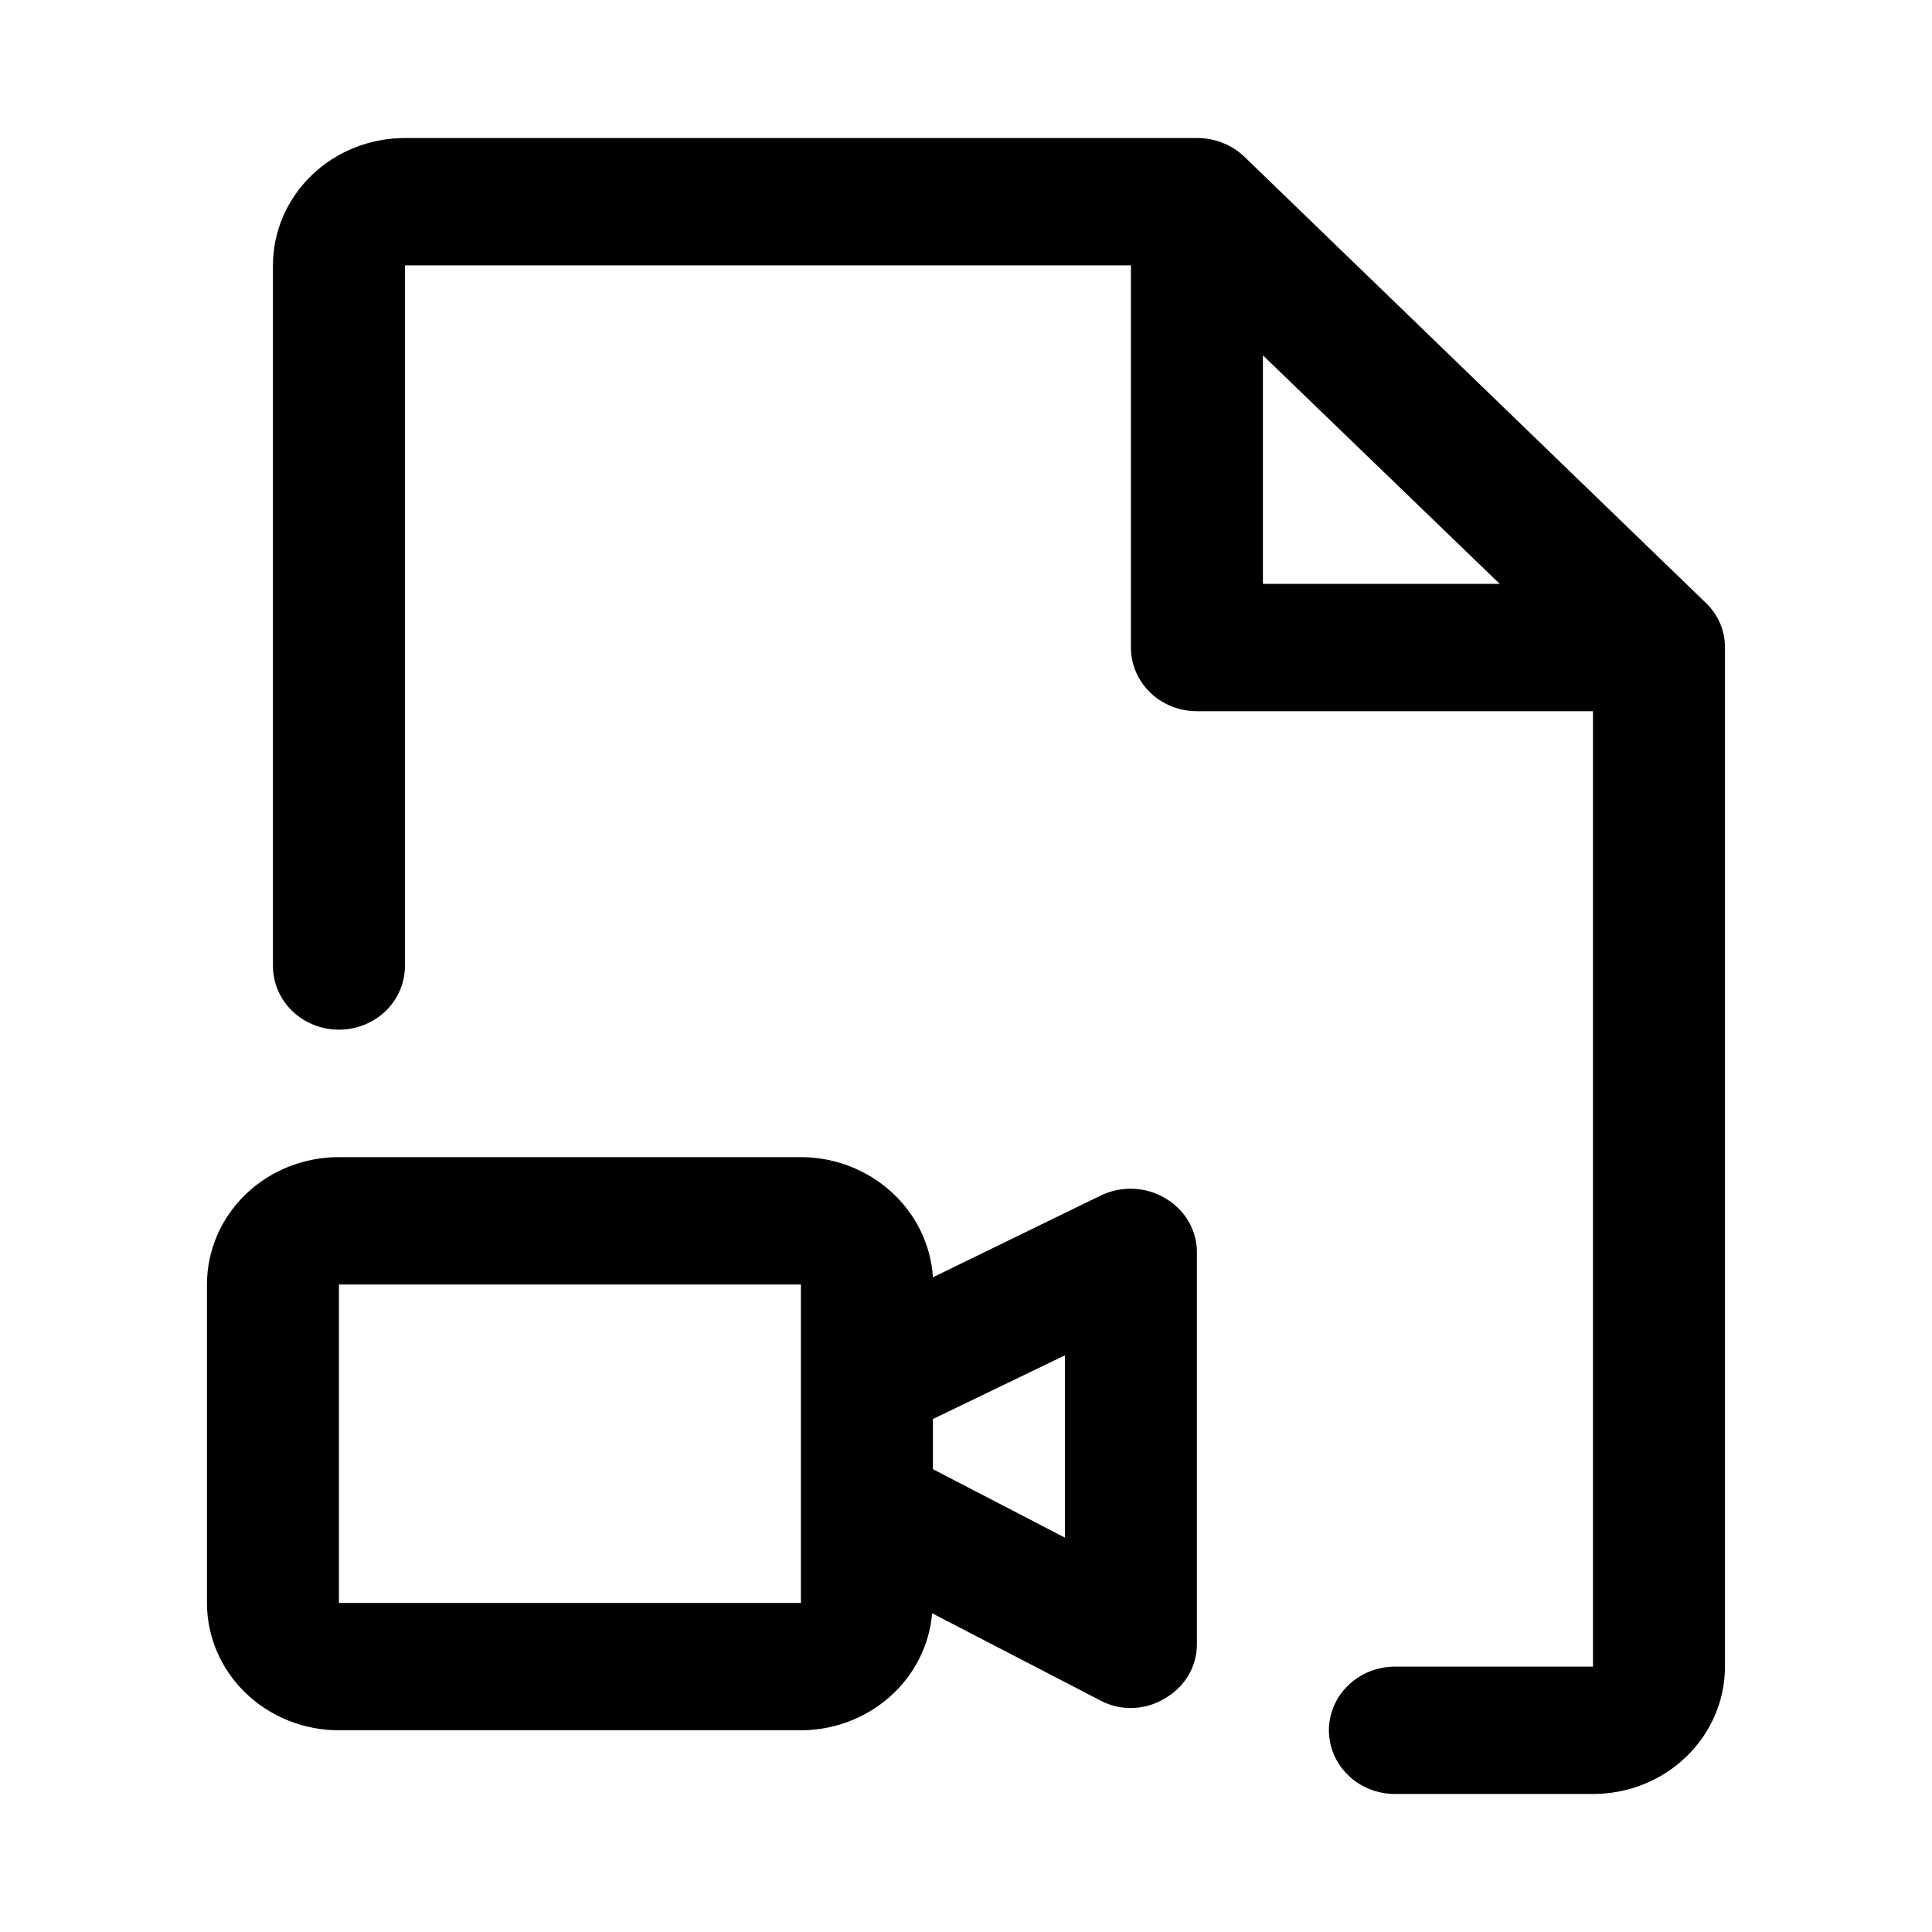 <svg width="25" height="25" viewBox="0 0 25 25" fill="none" xmlns="http://www.w3.org/2000/svg">
<g clip-path="url(#clip0_2653_32164)">
<path d="M22.321 8.379C22.322 8.27 22.299 8.161 22.255 8.06C22.211 7.959 22.146 7.868 22.064 7.792L16.097 2.023C15.934 1.87 15.716 1.785 15.488 1.786H5.24C4.787 1.786 4.352 1.959 4.032 2.269C3.712 2.578 3.532 2.997 3.532 3.434V12.5C3.532 12.719 3.622 12.928 3.782 13.083C3.942 13.237 4.159 13.324 4.386 13.324C4.612 13.324 4.83 13.237 4.99 13.083C5.15 12.928 5.24 12.719 5.24 12.5V3.434H14.634V8.379C14.634 8.598 14.724 8.807 14.884 8.962C15.044 9.117 15.262 9.203 15.488 9.203H20.613V21.566H18.05C17.824 21.566 17.607 21.653 17.447 21.807C17.286 21.962 17.196 22.172 17.196 22.39C17.196 22.609 17.286 22.818 17.447 22.973C17.607 23.128 17.824 23.214 18.05 23.214H20.613C21.066 23.214 21.5 23.041 21.82 22.732C22.141 22.422 22.321 22.003 22.321 21.566V8.379ZM16.342 4.598L19.406 7.555H16.342V4.598ZM15.083 15.508C14.959 15.433 14.818 15.39 14.672 15.383C14.526 15.376 14.381 15.405 14.25 15.467L12.072 16.528C12.045 16.108 11.854 15.714 11.536 15.425C11.219 15.136 10.8 14.974 10.364 14.973H4.386C3.933 14.973 3.498 15.146 3.178 15.455C2.858 15.764 2.678 16.184 2.678 16.621V20.742C2.678 21.179 2.858 21.598 3.178 21.907C3.498 22.216 3.933 22.39 4.386 22.39H10.364C10.792 22.389 11.204 22.233 11.519 21.952C11.833 21.672 12.027 21.288 12.062 20.876L14.229 21.999C14.352 22.067 14.492 22.103 14.634 22.102C14.789 22.101 14.941 22.058 15.072 21.978C15.198 21.906 15.303 21.804 15.377 21.681C15.45 21.558 15.488 21.419 15.488 21.277V16.209C15.489 16.068 15.452 15.93 15.381 15.807C15.31 15.684 15.207 15.581 15.083 15.508ZM10.364 20.742H4.386V16.621H10.364V20.742ZM13.78 19.897L12.072 19.011V18.362L13.78 17.538V19.897Z" fill="black"/>
</g>
<defs>
<clipPath id="clip0_2653_32164">
<rect width="21.429" height="21.429" fill="white" transform="translate(1.785 1.786)"/>
</clipPath>
</defs>
</svg>
